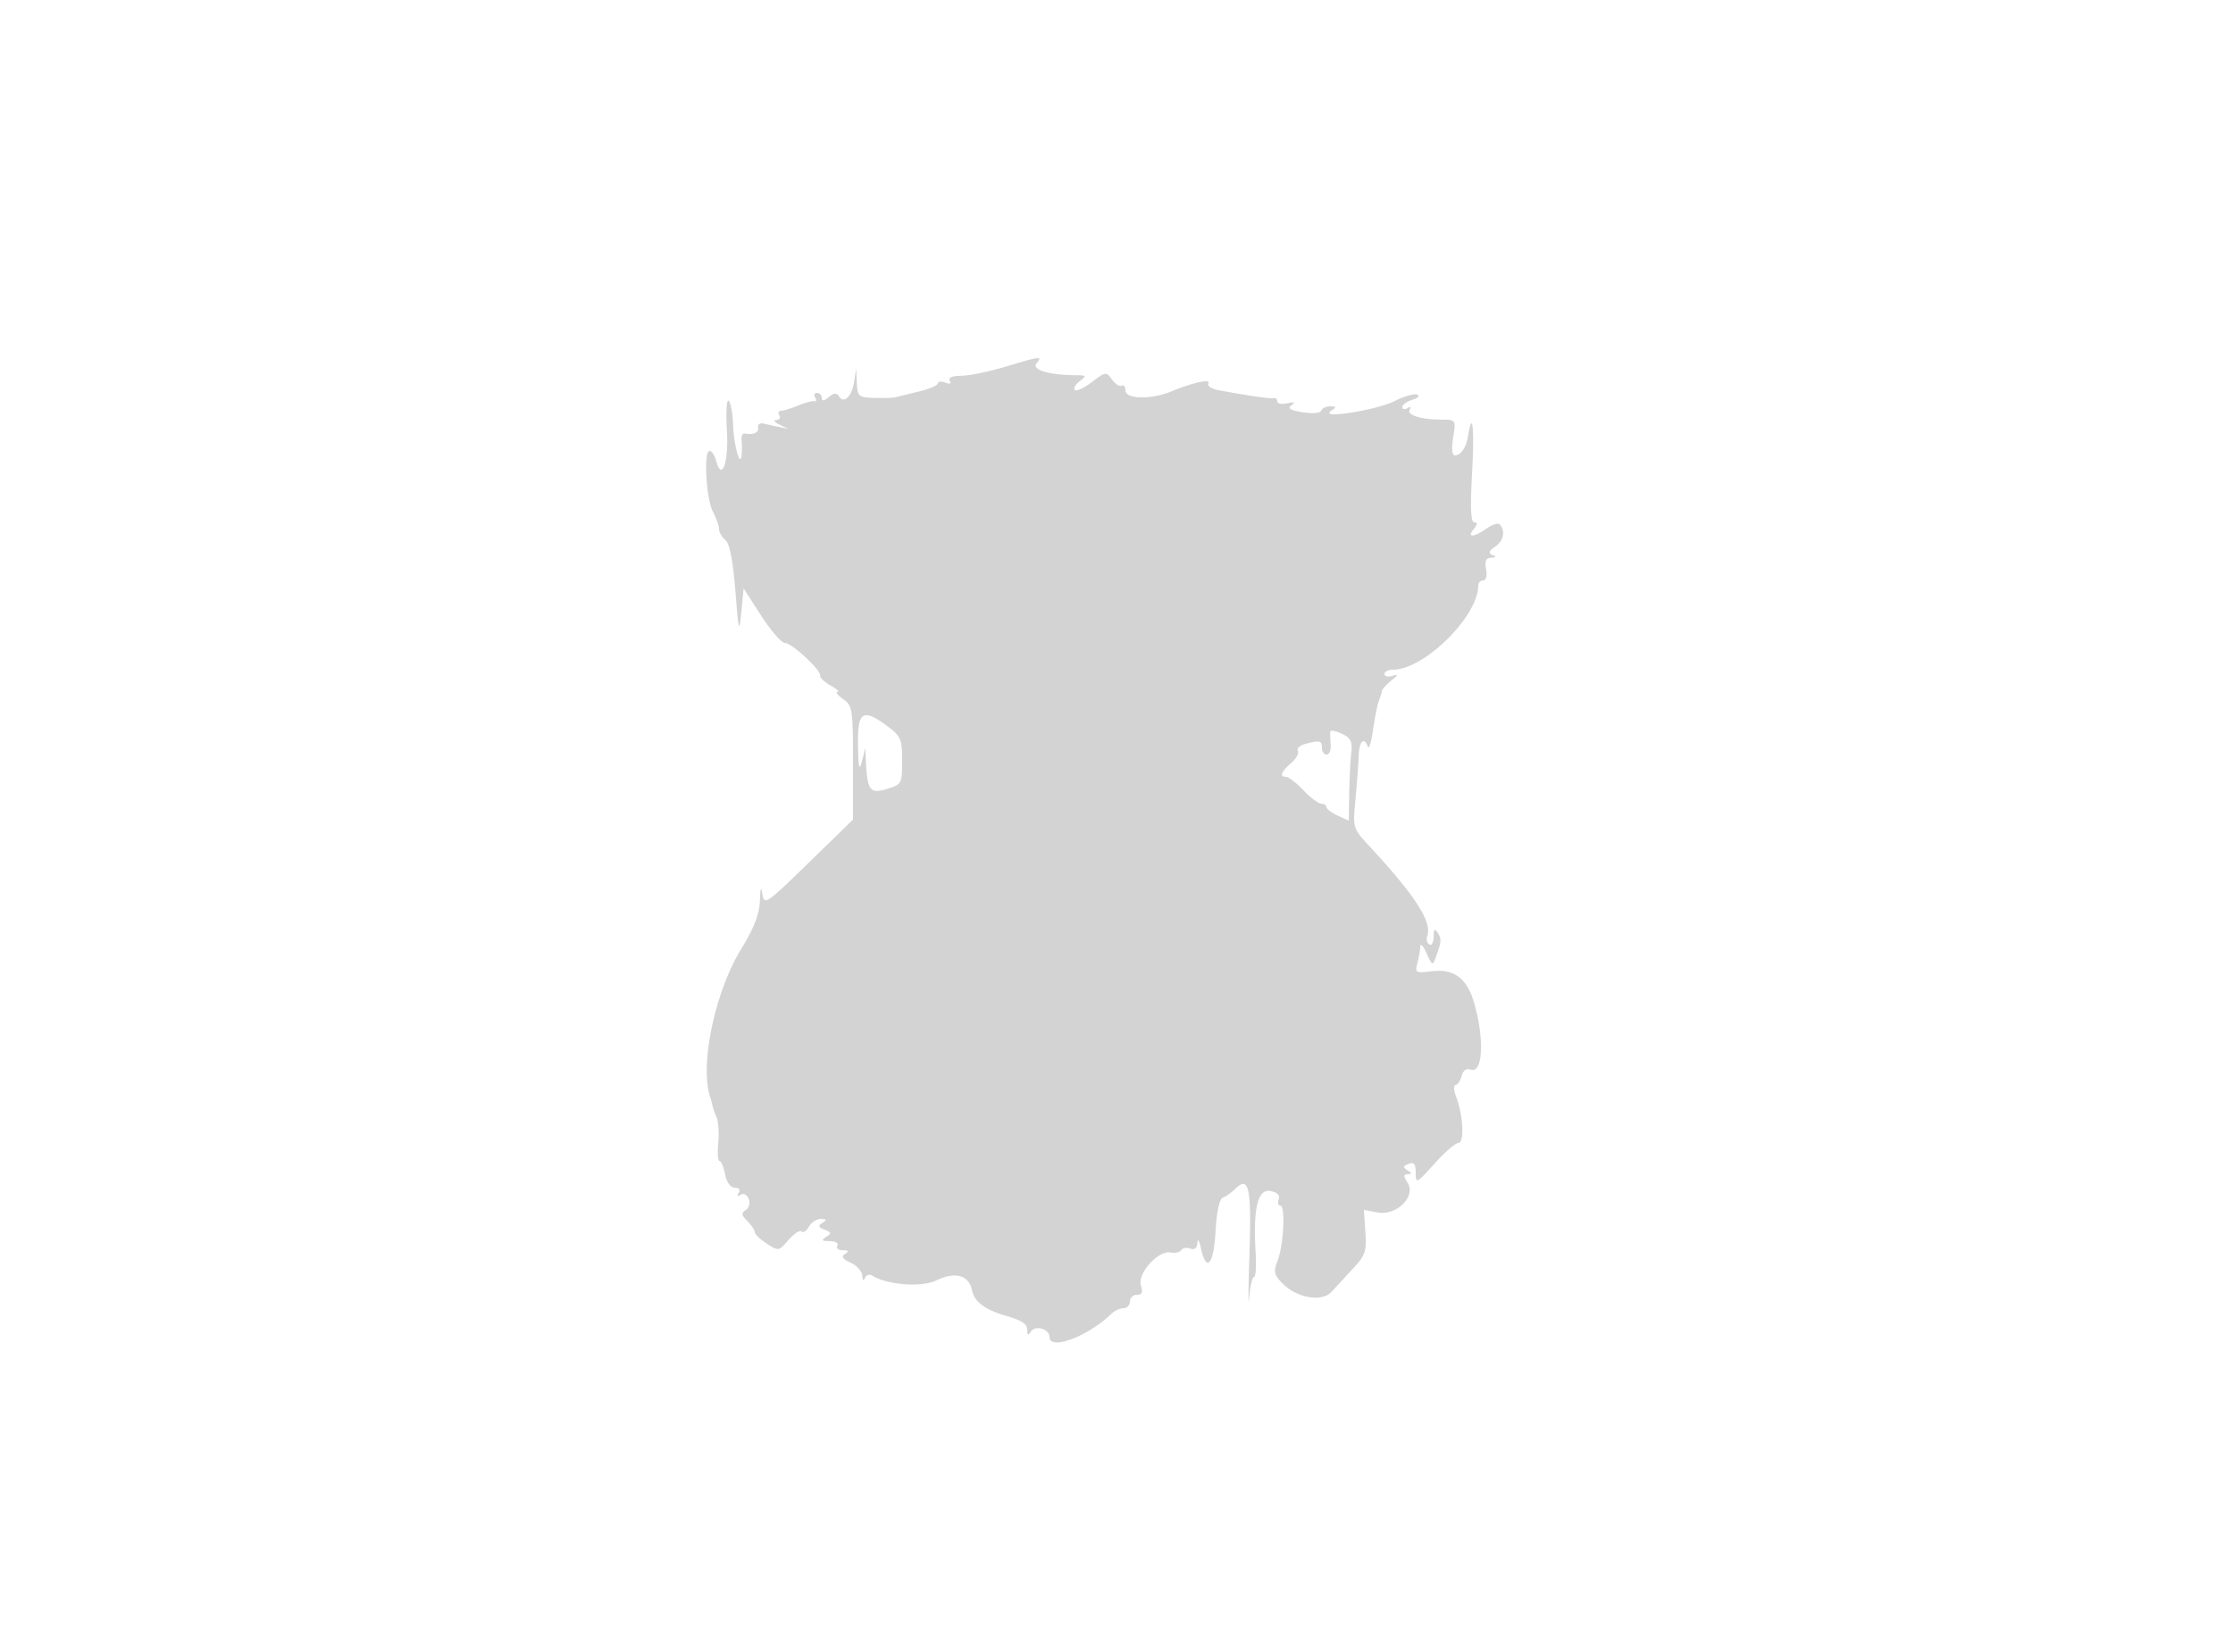 <svg xmlns="http://www.w3.org/2000/svg" width="500" height="370"><path d="M225 82.17c-3.575 1.075-7.962 1.971-9.748 1.991-2.047.023-3.003.433-2.586 1.108.417.674.046.834-1.002.432-.915-.351-1.664-.278-1.664.162 0 .44-1.912 1.262-4.25 1.827s-4.7 1.144-5.25 1.287c-.55.143-2.687.207-4.75.141-3.507-.11-3.76-.329-3.9-3.368l-.15-3.25-.44 2.997c-.484 3.294-2.309 5.042-3.407 3.265-.51-.826-1.129-.778-2.277.175-1.055.875-1.576.937-1.576.185 0-.617-.477-1.122-1.059-1.122s-.774.461-.426 1.025c.349.563.263.941-.191.838-.453-.102-2.091.337-3.639.976-1.548.638-3.262 1.161-3.809 1.161-.547 0-.716.45-.376 1 .34.55.029 1.032-.691 1.07-.72.039-.409.498.691 1.021l2 .95-2-.399a96.034 96.034 0 0 1-3.5-.77c-.825-.205-1.387.191-1.25.878.229 1.146-1.026 1.698-3.067 1.346-.449-.077-.734.657-.634 1.632.1.975.101 2.447.003 3.272-.336 2.819-1.745-2.331-1.902-6.951-.083-2.448-.528-4.827-.989-5.288-.46-.46-.639 2.5-.398 6.579.434 7.316-1.154 11.703-2.447 6.761-.302-1.156-.945-2.101-1.428-2.101-1.369 0-.787 10.641.743 13.59.753 1.451 1.369 3.207 1.369 3.902 0 .695.641 1.795 1.424 2.445.945.785 1.697 4.607 2.237 11.372.735 9.224.861 9.682 1.326 4.832l.513-5.358 3.941 6.108c2.168 3.36 4.553 6.109 5.3 6.109 1.563 0 8.124 6.085 7.905 7.331-.08.457.979 1.454 2.354 2.215 1.375.761 2.062 1.399 1.527 1.419-.534.019.028.736 1.25 1.592 2.099 1.47 2.223 2.265 2.223 14.281v12.725l-9.937 9.679c-9.541 9.292-9.954 9.57-10.351 6.968-.283-1.864-.459-1.389-.562 1.522-.107 3.02-1.319 6.143-4.228 10.895-5.958 9.734-9.37 26.474-6.803 33.373.102.275.273.95.38 1.5.107.55.536 1.786.953 2.746.417.96.587 3.548.377 5.75-.21 2.202-.089 4.004.27 4.004.358 0 .921 1.35 1.251 3 .364 1.818 1.224 3 2.184 3 .943 0 1.295.467.871 1.155-.444.717-.275.882.448.436.659-.407 1.437.002 1.8.947.355.924.057 2.023-.669 2.472-1.044.645-.973 1.144.354 2.471.914.914 1.662 2.028 1.662 2.475 0 .448 1.206 1.604 2.68 2.57 2.628 1.722 2.724 1.706 4.897-.821 1.22-1.418 2.522-2.272 2.895-1.9.373.373 1.117-.105 1.653-1.063s1.74-1.735 2.675-1.727c1.313.012 1.396.208.366.861-1.049.665-.948.994.472 1.539 1.535.589 1.585.832.334 1.623-1.157.732-.978.935.837.947 1.282.008 2.034.46 1.691 1.015-.34.55.196 1.007 1.191 1.015 1.311.011 1.457.239.531.827-.928.588-.585 1.127 1.25 1.963 1.39.634 2.564 1.949 2.607 2.924.047 1.057.283 1.265.585.515.279-.691 1.031-.929 1.671-.528 3.324 2.077 11.019 2.657 14.285 1.075 4.257-2.061 7.346-1.212 8.03 2.208.499 2.495 2.883 4.319 7.35 5.624 3.842 1.122 5.002 1.873 5.015 3.244.012 1.226.218 1.313.83.349.958-1.509 4.155-.562 4.155 1.23 0 3.108 8.619-.112 13.821-5.163.727-.706 1.965-1.283 2.75-1.283.786 0 1.429-.675 1.429-1.5s.705-1.5 1.567-1.5c1.136 0 1.385-.577.903-2.094-.844-2.659 3.868-7.919 6.62-7.389 1.028.198 2.117-.043 2.421-.535.304-.492 1.214-.641 2.021-.331.948.363 1.51-.095 1.586-1.294.065-1.021.403-.544.75 1.061 1.239 5.719 2.886 3.95 3.31-3.554.253-4.494.871-7.38 1.633-7.634.673-.225 1.888-1.072 2.699-1.883 3.154-3.154 3.747-.514 3.264 14.537-.258 8.039-.289 12.479-.069 9.866.22-2.613.714-4.749 1.097-4.749.384.001.541-2.519.35-5.601-.604-9.699.488-14.191 3.316-13.651 1.538.294 2.199.955 1.854 1.854-.295.768-.142 1.397.34 1.397 1.199 0 .778 8.84-.59 12.367-.967 2.494-.813 3.165 1.185 5.162 3.234 3.235 8.764 4.14 10.913 1.787.912-.999 3.063-3.329 4.78-5.179 2.764-2.978 3.083-3.924 2.781-8.259l-.342-4.896 3.069.576c4.21.79 8.65-3.554 6.748-6.6-.971-1.554-.963-1.961.036-1.973.953-.012.935-.22-.076-.861-1.074-.681-1.025-.964.25-1.453 1.197-.46 1.584.032 1.584 2.012 0 2.503.187 2.413 4.18-2.031 2.299-2.559 4.714-4.652 5.367-4.652 1.383 0 1.096-6.178-.479-10.321-.56-1.473-.632-2.679-.16-2.679s1.095-.902 1.383-2.004c.328-1.256 1.072-1.794 1.993-1.44 2.797 1.073 3.162-7.07.684-15.292-1.585-5.259-4.546-7.355-9.499-6.72-3.45.441-3.665.317-3.102-1.785.333-1.242.632-2.934.664-3.759.033-.825.66-.15 1.394 1.5 1.217 2.733 1.399 2.822 2.051 1 1.304-3.644 1.346-4.17.447-5.591-.673-1.063-.896-.842-.908.9-.008 1.27-.445 2.043-.971 1.718-.526-.325-.737-1.163-.469-1.862 1.178-3.07-2.674-9.074-12.878-20.068-3.787-4.08-3.8-4.124-3.188-10.597.339-3.575.666-7.963.728-9.75.113-3.265 1.205-4.331 2.048-2 .249.688.77-1 1.158-3.75.389-2.75.971-5.675 1.295-6.5.324-.825.628-1.818.676-2.207.047-.389.986-1.438 2.086-2.332 1.653-1.343 1.697-1.529.25-1.074-.962.303-1.75.114-1.75-.418 0-.533.848-.969 1.885-.969 7.013 0 19.115-11.94 19.115-18.86 0-.627.502-1.14 1.117-1.14.651 0 .917-1.041.638-2.5-.346-1.812-.034-2.522 1.134-2.579 1.138-.056 1.223-.234.291-.607-.972-.388-.798-.894.662-1.916 1.879-1.316 2.299-3.59.918-4.971-.347-.347-1.66.09-2.918.971-2.882 2.019-4.48 2.076-2.842.102.858-1.034.897-1.5.124-1.5-.799 0-.94-3.234-.493-11.25.542-9.715.053-14.235-.887-8.189-.403 2.592-1.623 4.439-2.931 4.439-.687 0-.84-1.429-.429-4 .636-3.978.622-4-2.622-4.014-4.639-.019-7.848-1.038-7.096-2.254.373-.604.159-.742-.511-.327-.635.392-1.155.289-1.155-.229 0-.519 1.012-1.251 2.25-1.627 1.238-.376 1.721-.905 1.075-1.175-.647-.27-2.897.377-5 1.439-4.106 2.071-17.024 4.097-14.325 2.246 1.303-.893 1.281-1.03-.167-1.044-.916-.008-1.816.426-2 .965-.19.561-1.97.713-4.16.356-2.765-.45-3.459-.885-2.5-1.566.942-.67.674-.8-.923-.45-1.238.271-2.25.085-2.25-.414 0-.498-.337-.822-.75-.718-.708.177-6.367-.648-12.509-1.823-1.517-.29-2.492-.959-2.166-1.486.688-1.114-3.467-.219-8.293 1.785-4.551 1.889-10.282 1.765-10.282-.223 0-.857-.368-1.332-.818-1.054-.45.278-1.424-.336-2.166-1.365-1.302-1.806-1.457-1.788-4.52.549-1.745 1.331-3.463 2.129-3.819 1.773-.355-.355.135-1.241 1.089-1.969 1.582-1.207 1.515-1.324-.766-1.335-6.107-.031-10.096-1.219-8.906-2.653 1.411-1.701 1.032-1.659-7.094.783m-32.882 84.747c.093 5.135.286 5.923.882 3.583l.763-3 .132 3c.287 6.527.923 7.369 4.69 6.212 3.323-1.019 3.415-1.189 3.415-6.329 0-4.795-.299-5.504-3.25-7.702-5.571-4.15-6.769-3.385-6.632 4.236m105.771-3.073c-.061.361-.028 1.668.072 2.906.1 1.238-.3 2.25-.889 2.25-.59 0-1.072-.675-1.072-1.5 0-1.653-.442-1.756-3.739-.873-1.231.33-1.977 1.023-1.658 1.54.319.516-.361 1.756-1.511 2.753-2.268 1.967-2.666 3.08-1.101 3.08.546 0 2.282 1.35 3.859 3 1.576 1.65 3.38 3 4.008 3 .628 0 1.146.338 1.15.75.004.412 1.129 1.27 2.5 1.906l2.492 1.156.112-6.156c.061-3.386.27-7.506.465-9.156.281-2.393-.146-3.234-2.112-4.156-1.356-.636-2.515-.861-2.576-.5" fill="#d3d3d3" fill-rule="evenodd"/></svg>